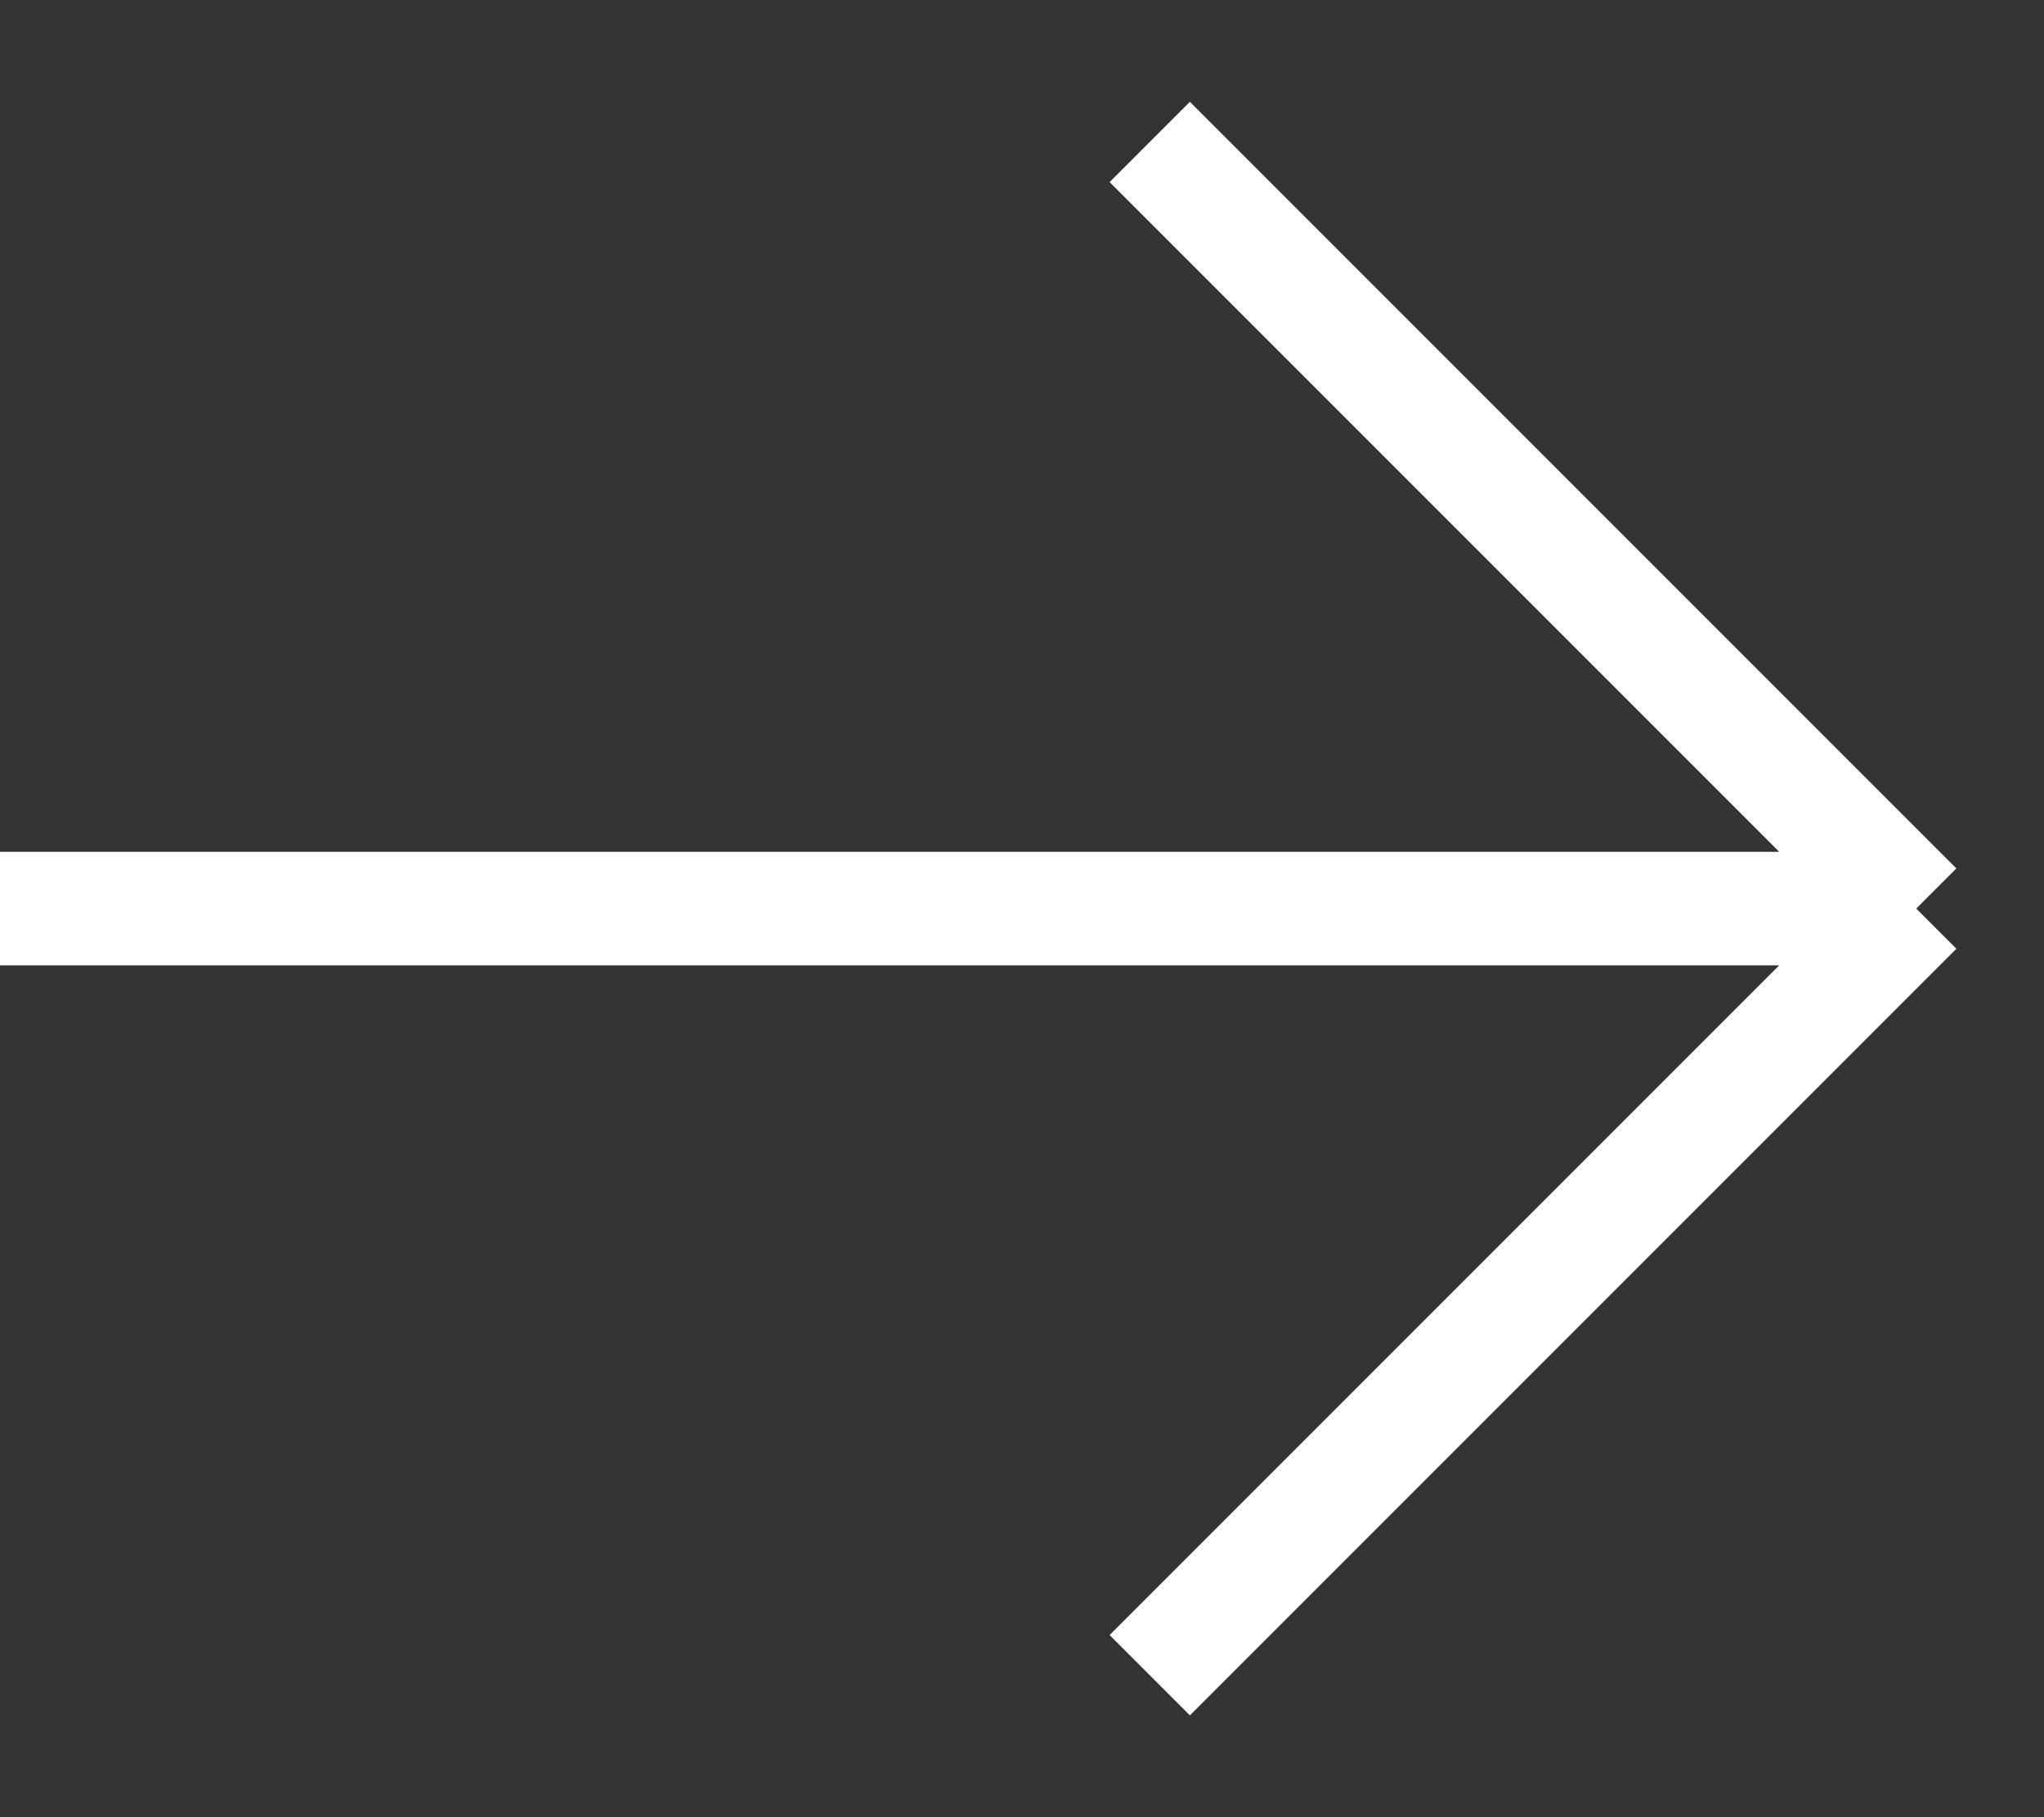 <svg width="18" height="16" viewBox="0 0 18 16" fill="none" xmlns="http://www.w3.org/2000/svg">
<rect x="0" y="0" width="18" height="16" fill="#333333" stroke="none"/>
<path d="M10.125 1.25L16.875 8M16.875 8L10.125 14.75M16.875 8H0" stroke="white"/>
</svg>
